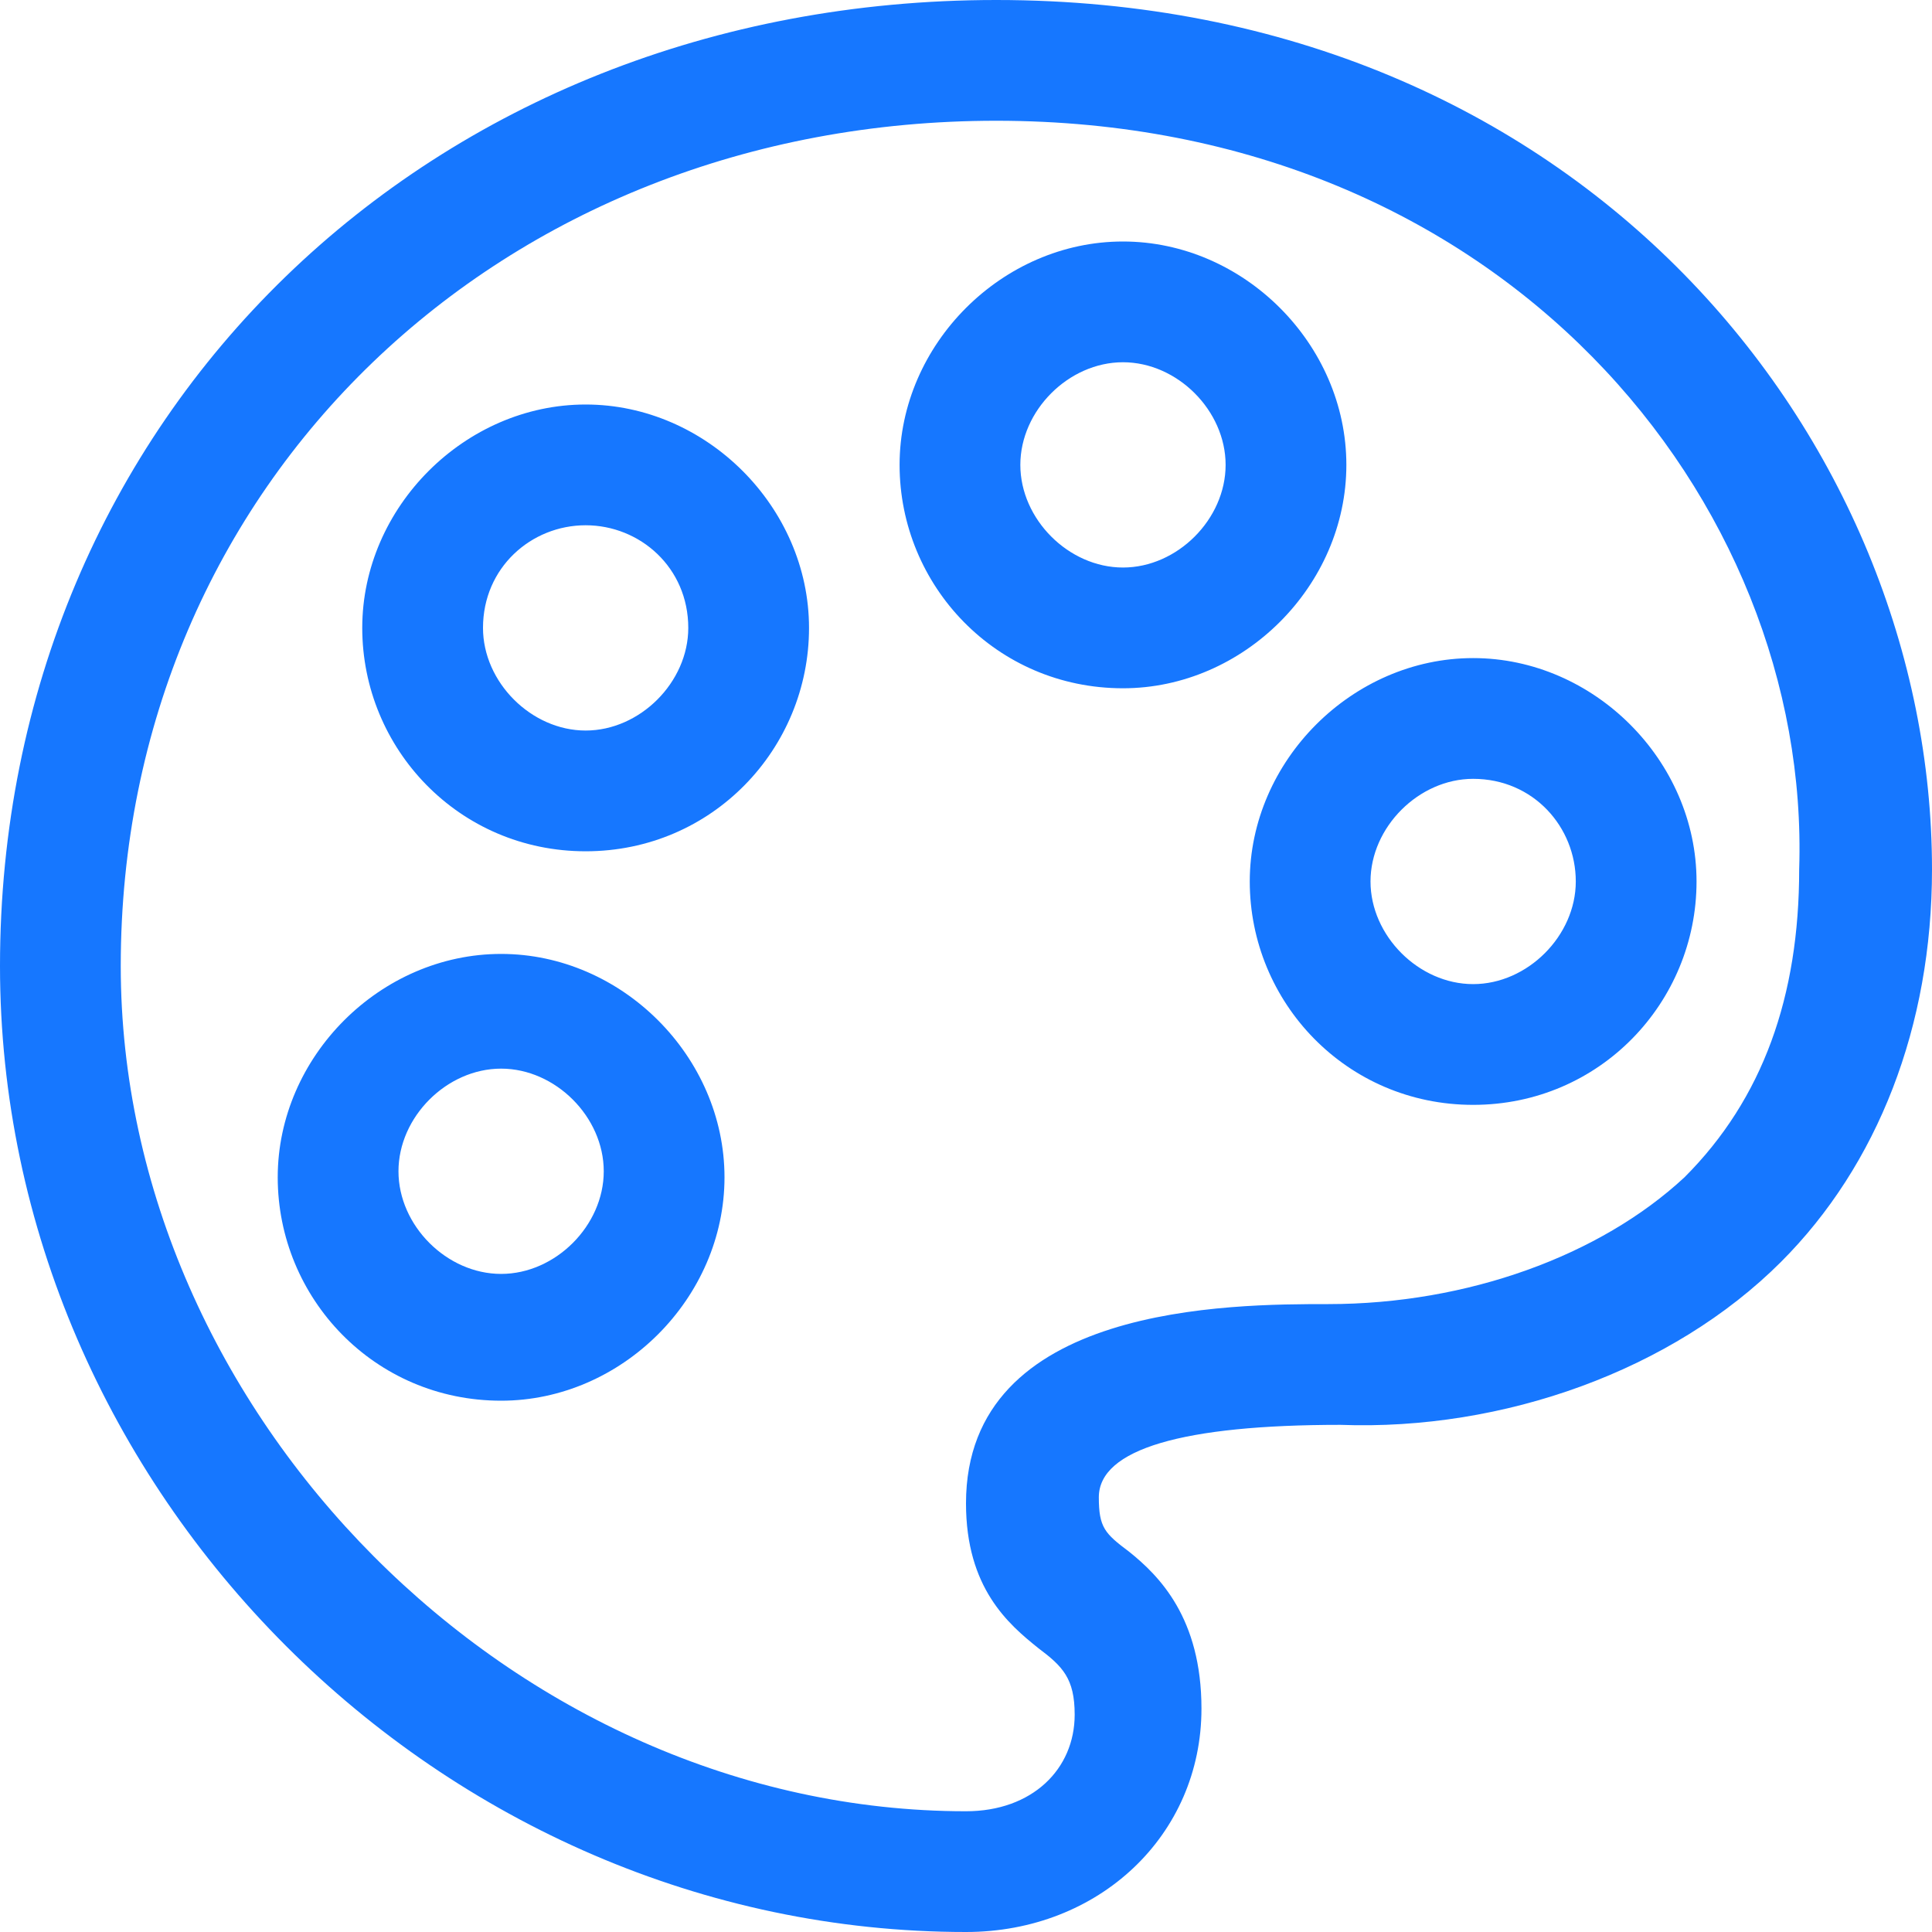 <svg t="1753200299471" class="icon" viewBox="0 0 1024 1024" version="1.1" xmlns="http://www.w3.org/2000/svg" p-id="9478" width="200" height="200"><path d="M512 1024C233.6 1024 0 790.4 0 512 0 220.8 227.2 0 528 0 838.4 0 1024 233.6 1024 460.8c0 83.2-28.8 156.8-80 208-57.6 57.6-147.2 89.6-233.6 86.4-83.2 0-128 12.8-128 38.4 0 16 3.2 19.2 16 28.8 16 12.8 38.4 35.2 38.4 83.2 0 67.2-54.4 118.4-124.8 118.4z m16-960C265.6 64 64 256 64 512c0 236.8 208 448 448 448 35.2 0 57.6-22.4 57.6-51.2 0-19.2-6.4-25.6-19.2-35.2-16-12.8-38.4-32-38.4-76.8 0-105.6 140.8-105.6 192-105.6 73.6 0 144-25.6 188.8-67.2 41.6-41.6 60.8-96 60.8-163.2C960 265.6 796.8 64 528 64z" fill="#1677ff" p-id="9479"></path><path d="M780.8 585.6c-67.2 0-118.4-54.4-118.4-118.4s54.4-118.4 118.4-118.4 118.4 54.4 118.4 118.4-51.2 118.4-118.4 118.4z m0-172.8c-28.8 0-54.4 25.6-54.4 54.4s25.6 54.4 54.4 54.4 54.4-25.6 54.4-54.4-22.4-54.4-54.4-54.4zM595.2 364.8c-67.2 0-118.4-54.4-118.4-118.4S531.2 128 595.2 128s118.4 54.4 118.4 118.4-54.4 118.4-118.4 118.4z m0-172.8c-28.8 0-54.4 25.6-54.4 54.4s25.6 54.4 54.4 54.4 54.4-25.6 54.4-54.4S624 192 595.2 192zM310.4 451.2c-67.2 0-118.4-54.4-118.4-118.4s54.4-118.4 118.4-118.4 118.4 54.4 118.4 118.4-51.2 118.4-118.4 118.4z m0-172.8c-28.8 0-54.4 22.4-54.4 54.4 0 28.8 25.6 54.4 54.4 54.4 28.8 0 54.4-25.6 54.4-54.4 0-32-25.6-54.4-54.4-54.4zM265.6 742.4c-67.2 0-118.4-54.4-118.4-118.4s54.4-118.4 118.4-118.4 118.4 54.4 118.4 118.4-54.4 118.4-118.4 118.4z m0-176c-28.8 0-54.4 25.6-54.4 54.4s25.6 54.4 54.4 54.4 54.4-25.6 54.4-54.4-25.6-54.4-54.4-54.4z" fill="#1677ff" p-id="9480"></path></svg>